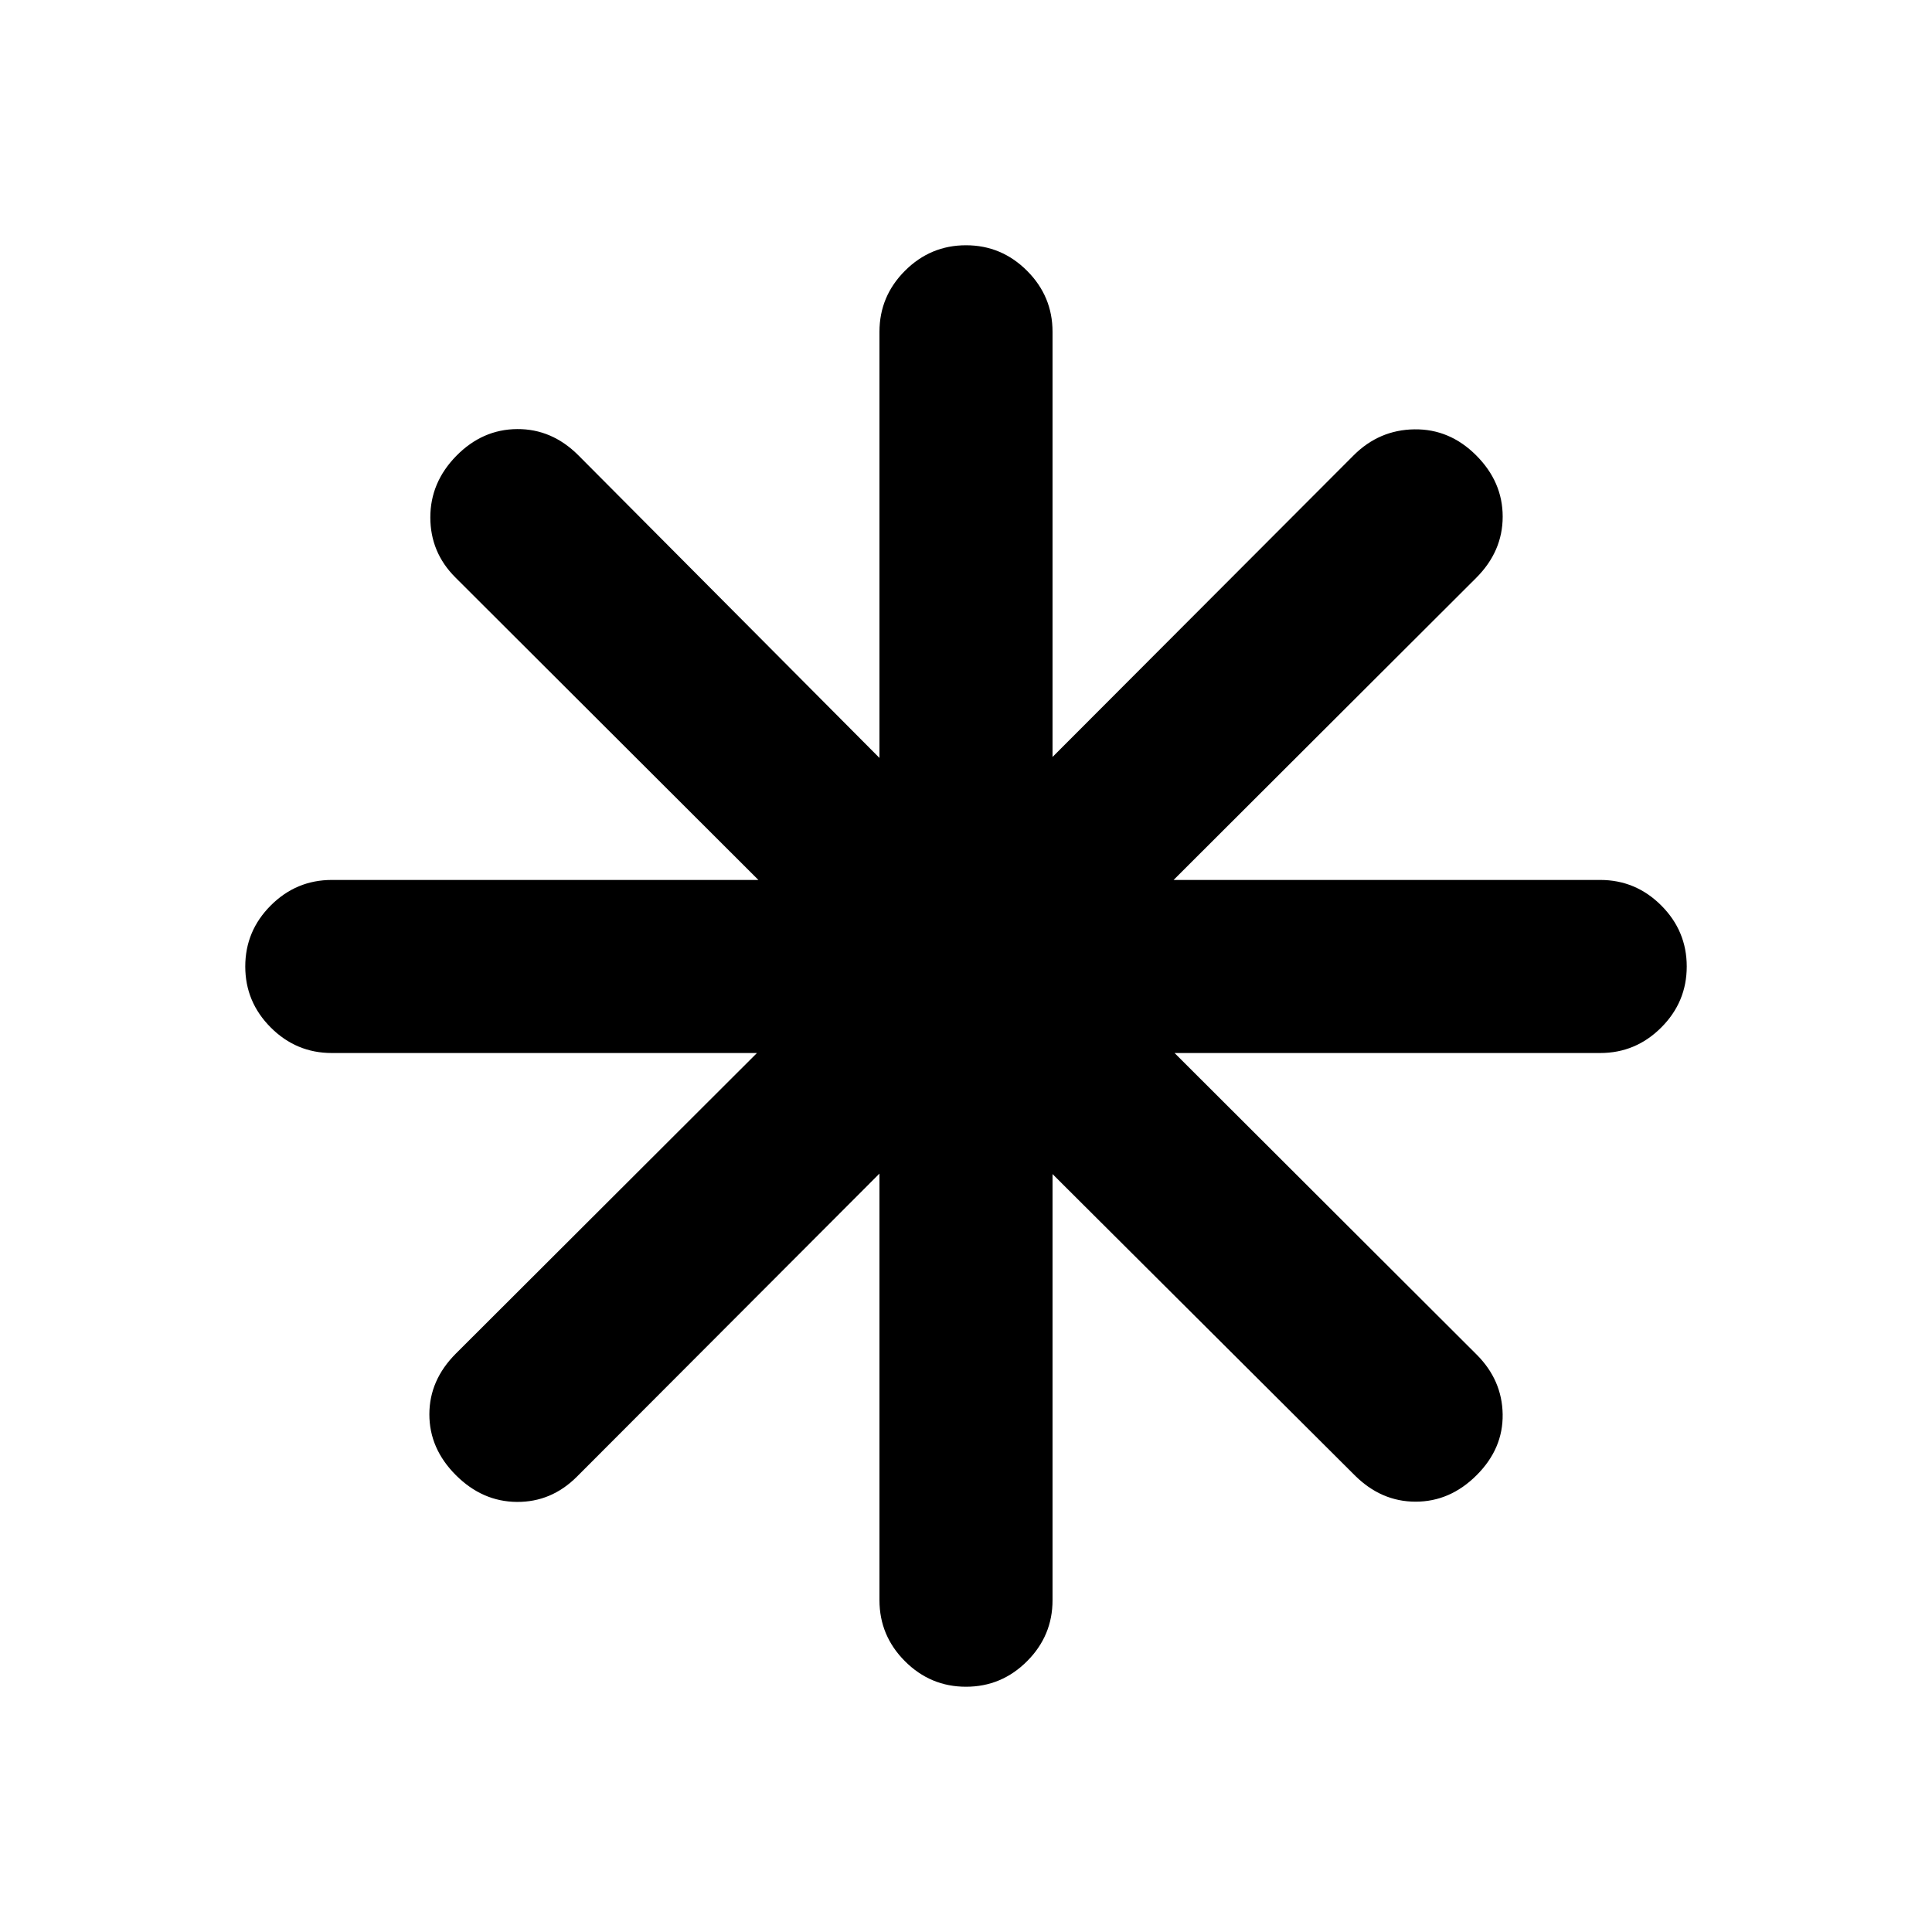 <svg xmlns="http://www.w3.org/2000/svg" height="24" viewBox="0 -960 960 960" width="24"><path d="M480-121.869q-17.652 0-30.326-12.674T437-164.87v-211.978L286.674-226.261Q274-213.587 256.848-213.706q-17.152-.12-30.326-13.294-13.174-13.174-13.174-30.206 0-17.033 13.174-30.207L376.13-436.761H164.87q-17.653 0-30.327-12.674-12.674-12.674-12.674-30.326t12.674-30.326q12.674-12.674 30.327-12.674h211.978L226.261-673.087q-12.435-12.435-12.435-29.837t12.935-30.576q12.935-13.174 30.206-13.294 17.272-.119 30.446 13.055L437-583.392V-795.13q0-17.653 12.674-30.327 12.674-12.674 30.326-12.674t30.326 12.674Q523-812.783 523-795.13v211.26l149.609-149.869q12.674-12.674 30.195-12.924 17.522-.25 30.696 12.924 13.174 13.174 13.174 30.445 0 17.272-13.174 30.446L583.152-522.761H795.13q17.653 0 30.327 12.674 12.674 12.674 12.674 30.326t-12.674 30.326q-12.674 12.674-30.327 12.674H583.631l150.108 149.848q12.674 12.674 12.924 29.707.25 17.032-12.924 30.206t-30.326 13.174q-17.152 0-30.326-13.174L523-376.608v211.738q0 17.653-12.674 30.327-12.674 12.674-30.326 12.674Z"/></svg>